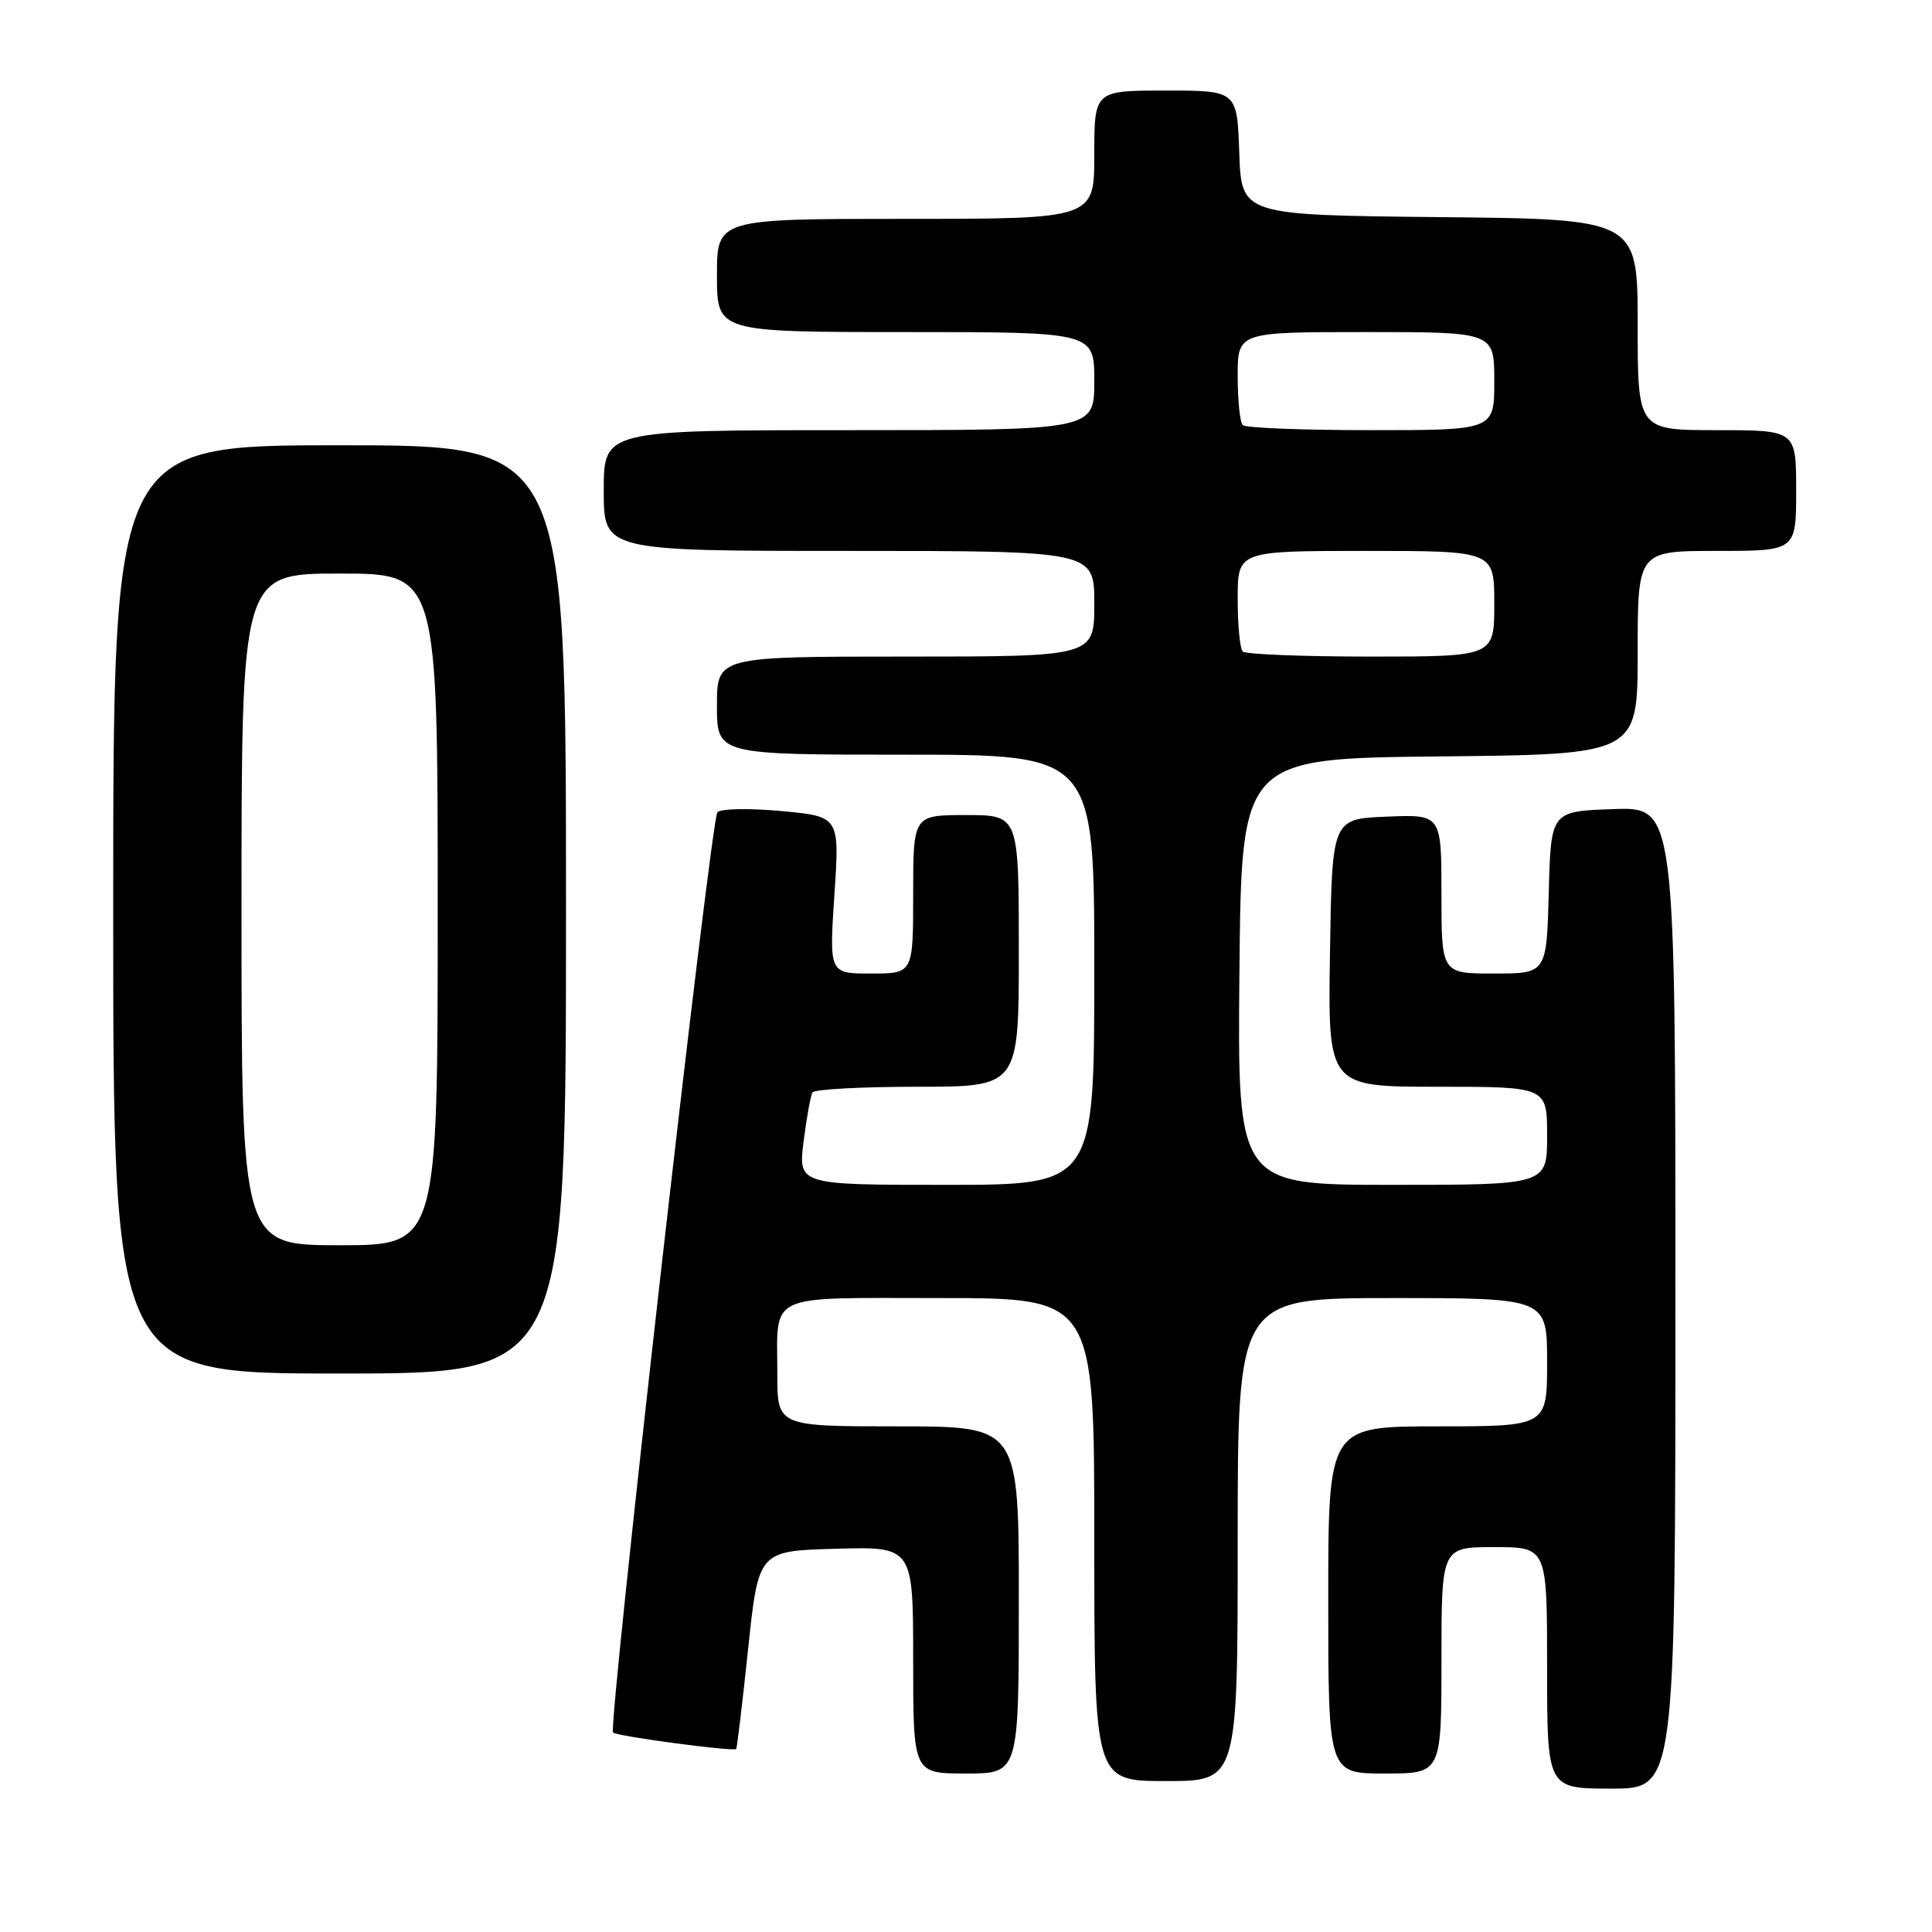 <?xml version="1.0" encoding="UTF-8" standalone="no"?>
<!DOCTYPE svg PUBLIC "-//W3C//DTD SVG 1.1//EN" "http://www.w3.org/Graphics/SVG/1.1/DTD/svg11.dtd" >
<svg xmlns="http://www.w3.org/2000/svg" xmlns:xlink="http://www.w3.org/1999/xlink" version="1.1" viewBox="0 0 256 256">
 <g >
 <path fill="currentColor"
d=" M 222.00 171.96 C 222.00 106.92 222.00 106.92 213.75 107.21 C 205.50 107.50 205.50 107.50 205.22 118.25 C 204.93 129.00 204.93 129.00 197.97 129.00 C 191.00 129.00 191.00 129.00 191.00 118.46 C 191.00 107.91 191.00 107.91 183.75 108.21 C 176.50 108.50 176.50 108.50 176.23 126.25 C 175.95 144.00 175.95 144.00 190.48 144.00 C 205.00 144.00 205.00 144.00 205.00 150.50 C 205.00 157.00 205.00 157.00 184.48 157.00 C 163.97 157.00 163.97 157.00 164.23 128.75 C 164.50 100.50 164.50 100.50 190.75 100.23 C 217.00 99.97 217.00 99.97 217.00 86.48 C 217.00 73.00 217.00 73.00 227.50 73.00 C 238.00 73.00 238.00 73.00 238.00 65.00 C 238.00 57.00 238.00 57.00 227.50 57.00 C 217.00 57.00 217.00 57.00 217.00 43.02 C 217.00 29.03 217.00 29.03 190.75 28.77 C 164.50 28.50 164.50 28.50 164.21 20.25 C 163.92 12.00 163.92 12.00 154.46 12.00 C 145.00 12.00 145.00 12.00 145.00 20.50 C 145.00 29.00 145.00 29.00 120.00 29.00 C 95.00 29.00 95.00 29.00 95.00 36.50 C 95.00 44.00 95.00 44.00 120.00 44.00 C 145.00 44.00 145.00 44.00 145.00 50.50 C 145.00 57.00 145.00 57.00 112.50 57.00 C 80.00 57.00 80.00 57.00 80.00 65.00 C 80.00 73.00 80.00 73.00 112.50 73.00 C 145.00 73.00 145.00 73.00 145.00 80.00 C 145.00 87.00 145.00 87.00 120.00 87.00 C 95.00 87.00 95.00 87.00 95.00 93.50 C 95.00 100.00 95.00 100.00 120.00 100.00 C 145.00 100.00 145.00 100.00 145.00 128.50 C 145.00 157.00 145.00 157.00 125.38 157.00 C 105.77 157.00 105.77 157.00 106.48 151.25 C 106.88 148.09 107.41 145.16 107.66 144.75 C 107.91 144.34 114.17 144.00 121.56 144.00 C 135.00 144.00 135.00 144.00 135.00 126.00 C 135.00 108.00 135.00 108.00 128.00 108.00 C 121.00 108.00 121.00 108.00 121.00 118.50 C 121.00 129.00 121.00 129.00 115.43 129.00 C 109.87 129.00 109.87 129.00 110.56 118.60 C 111.26 108.19 111.26 108.19 103.55 107.47 C 99.32 107.08 95.50 107.14 95.06 107.63 C 94.18 108.60 80.54 228.88 81.23 229.57 C 81.73 230.06 97.22 232.13 97.55 231.75 C 97.66 231.61 98.38 225.65 99.13 218.50 C 100.50 205.50 100.50 205.50 110.75 205.22 C 121.00 204.93 121.00 204.93 121.00 219.97 C 121.00 235.00 121.00 235.00 128.00 235.00 C 135.00 235.00 135.00 235.00 135.00 212.00 C 135.00 189.00 135.00 189.00 119.00 189.00 C 103.00 189.00 103.00 189.00 103.00 182.08 C 103.00 171.18 101.25 172.00 124.61 172.00 C 145.00 172.00 145.00 172.00 145.00 204.00 C 145.00 236.00 145.00 236.00 154.50 236.00 C 164.00 236.00 164.00 236.00 164.00 204.00 C 164.00 172.00 164.00 172.00 184.50 172.00 C 205.00 172.00 205.00 172.00 205.00 180.50 C 205.00 189.00 205.00 189.00 190.50 189.00 C 176.00 189.00 176.00 189.00 176.00 212.00 C 176.00 235.00 176.00 235.00 183.50 235.00 C 191.00 235.00 191.00 235.00 191.00 220.00 C 191.00 205.00 191.00 205.00 198.00 205.00 C 205.00 205.00 205.00 205.00 205.00 221.00 C 205.00 237.00 205.00 237.00 213.50 237.00 C 222.00 237.00 222.00 237.00 222.00 171.96 Z  M 75.00 120.50 C 75.00 59.00 75.00 59.00 45.00 59.00 C 15.00 59.00 15.00 59.00 15.00 120.50 C 15.00 182.00 15.00 182.00 45.00 182.00 C 75.00 182.00 75.00 182.00 75.00 120.50 Z  M 164.67 86.33 C 164.30 85.97 164.00 82.82 164.00 79.33 C 164.00 73.00 164.00 73.00 181.00 73.00 C 198.00 73.00 198.00 73.00 198.00 80.00 C 198.00 87.00 198.00 87.00 181.67 87.00 C 172.68 87.00 165.03 86.70 164.67 86.33 Z  M 164.67 56.33 C 164.30 55.97 164.00 53.04 164.00 49.83 C 164.00 44.00 164.00 44.00 181.00 44.00 C 198.00 44.00 198.00 44.00 198.00 50.50 C 198.00 57.00 198.00 57.00 181.67 57.00 C 172.68 57.00 165.03 56.70 164.67 56.33 Z  M 32.00 120.50 C 32.00 76.00 32.00 76.00 45.00 76.00 C 58.00 76.00 58.00 76.00 58.00 120.50 C 58.00 165.00 58.00 165.00 45.00 165.00 C 32.00 165.00 32.00 165.00 32.00 120.50 Z "/>
</g>
</svg>